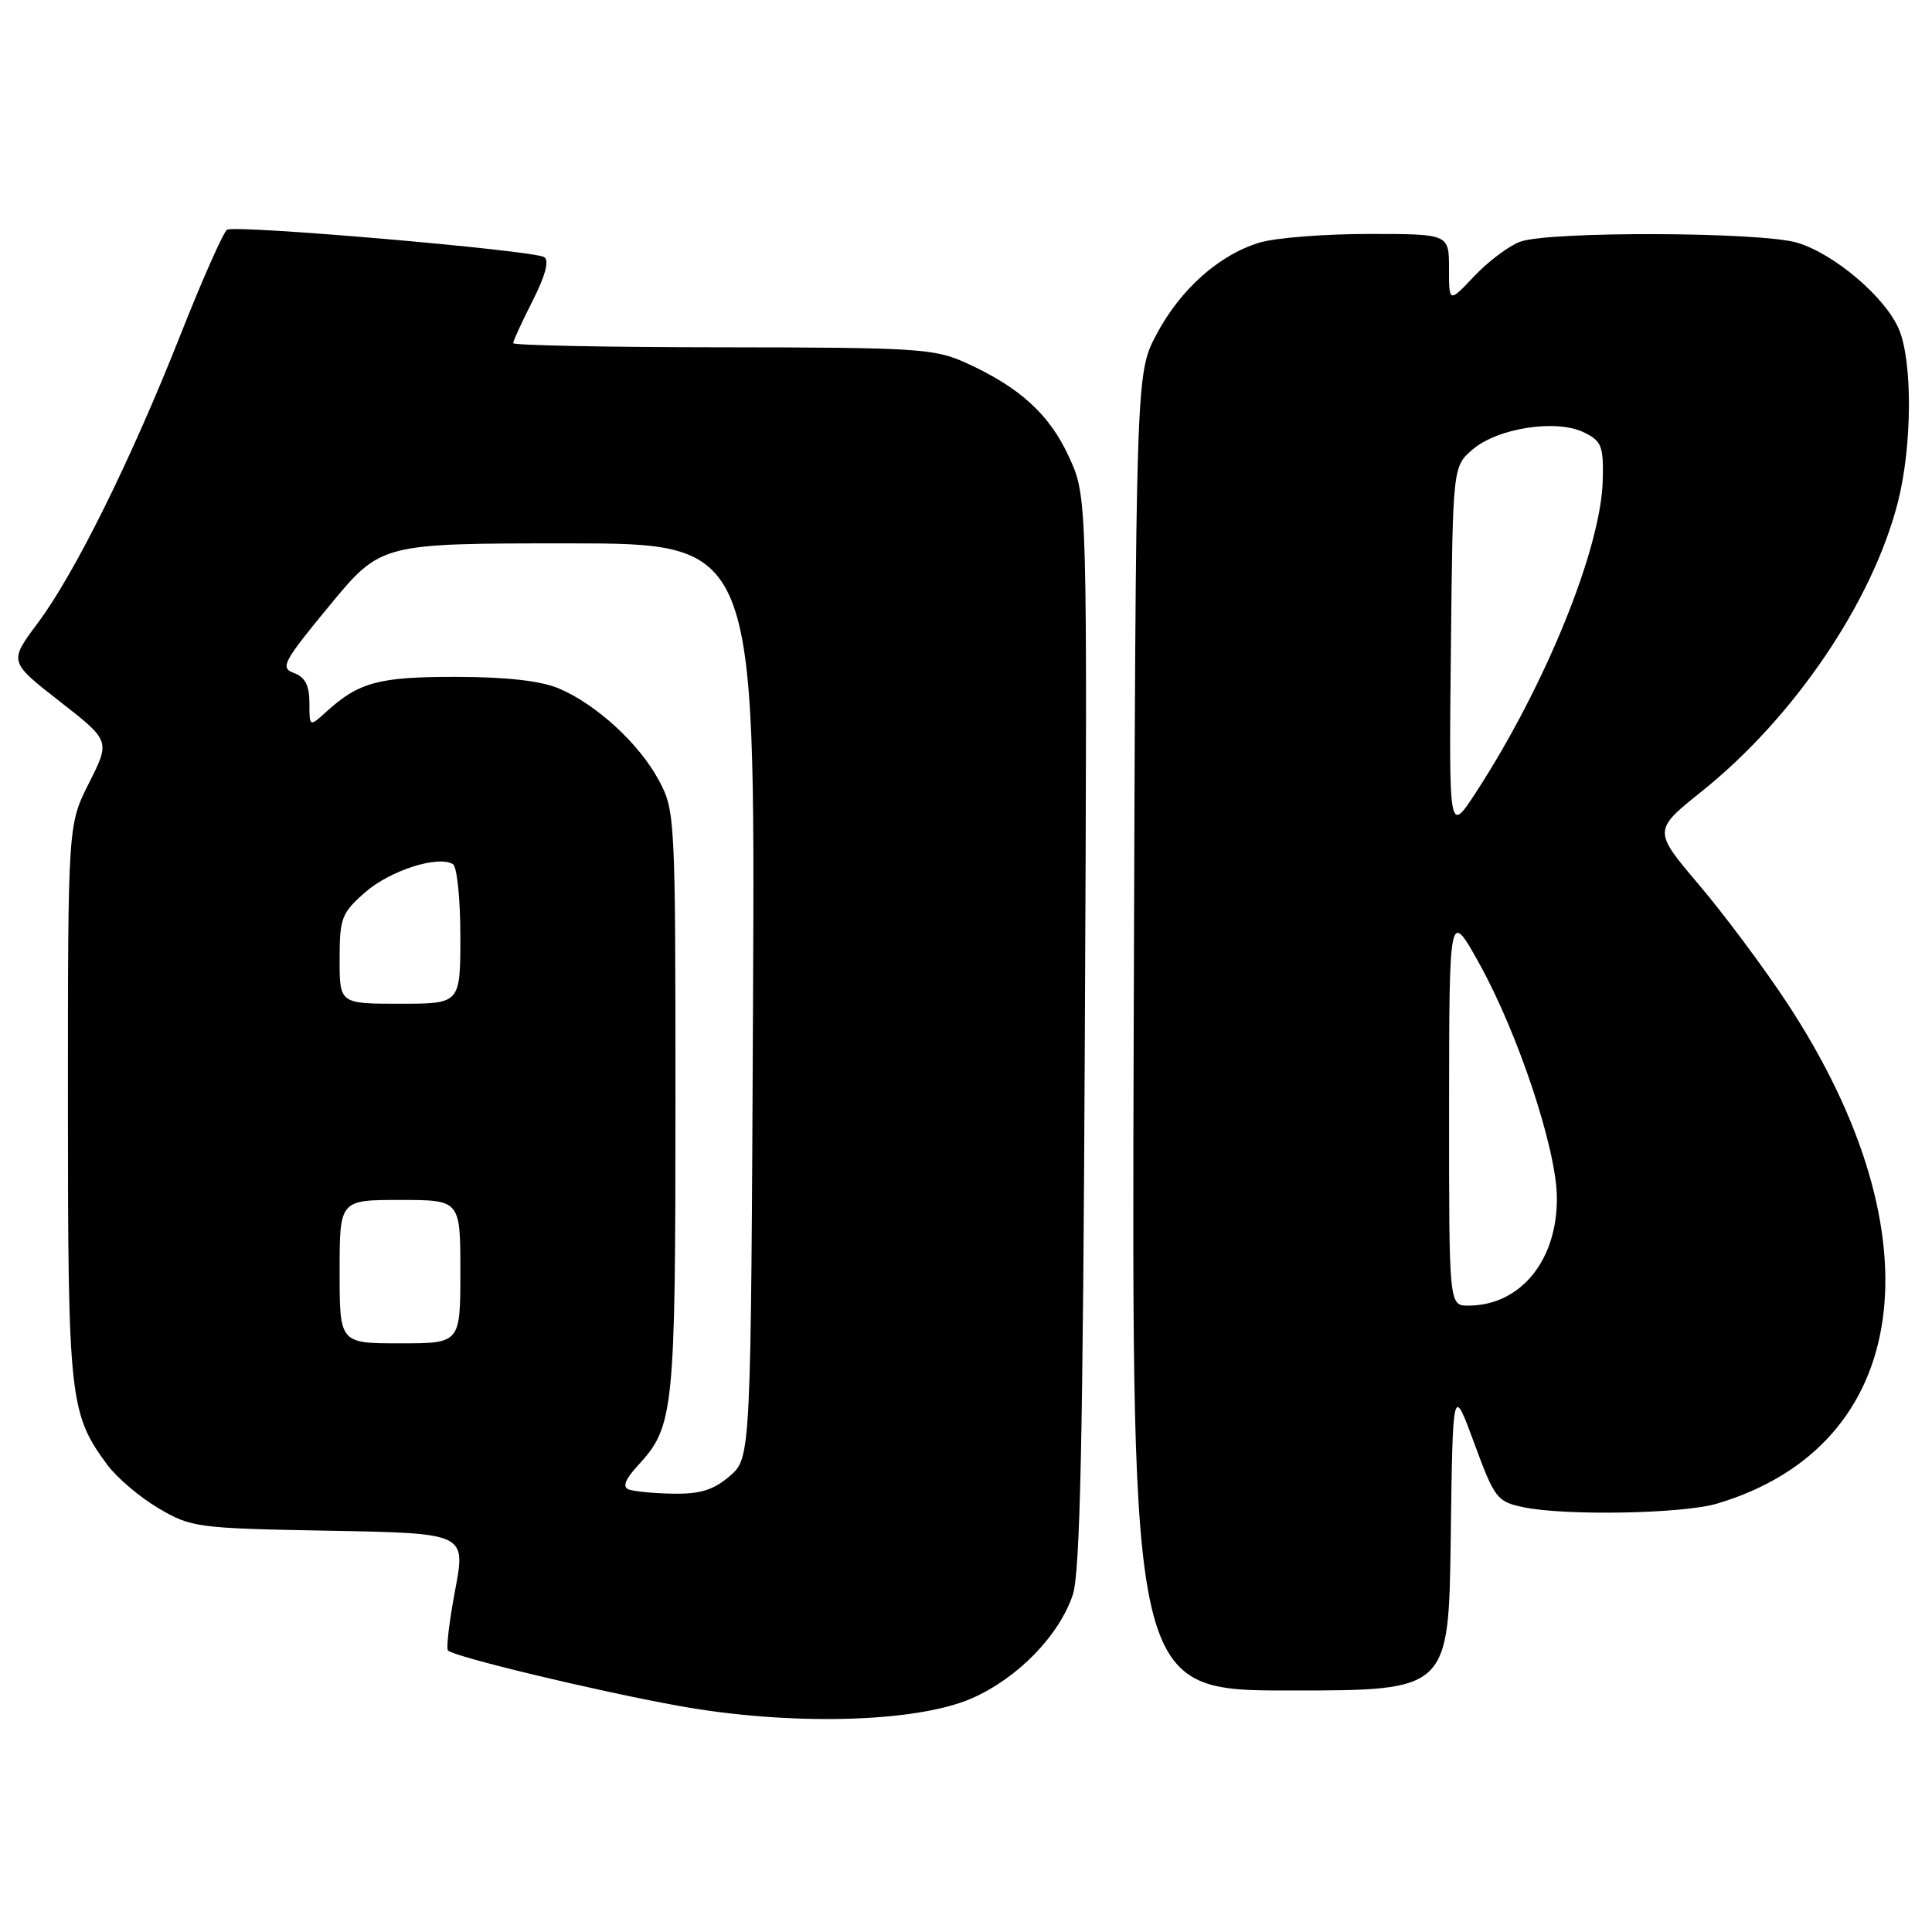 <?xml version="1.0" encoding="UTF-8" standalone="no"?>
<!DOCTYPE svg PUBLIC "-//W3C//DTD SVG 1.1//EN" "http://www.w3.org/Graphics/SVG/1.1/DTD/svg11.dtd" >
<svg xmlns="http://www.w3.org/2000/svg" xmlns:xlink="http://www.w3.org/1999/xlink" version="1.1" viewBox="0 0 256 256">
 <g >
 <path fill="currentColor"
d=" M 128.74 225.05 C 134.83 222.39 140.32 216.76 142.15 211.32 C 143.12 208.40 143.50 190.83 143.75 136.67 C 144.08 65.85 144.08 65.85 141.66 60.57 C 139.07 54.91 135.14 51.32 127.97 48.07 C 123.83 46.19 121.47 46.04 95.75 46.02 C 80.49 46.01 68.00 45.76 68.00 45.47 C 68.00 45.17 69.16 42.64 70.59 39.83 C 72.28 36.49 72.80 34.50 72.11 34.07 C 70.64 33.16 31.20 29.76 30.09 30.44 C 29.60 30.75 26.84 36.96 23.96 44.25 C 17.36 60.95 9.90 76.02 4.98 82.59 C 1.18 87.68 1.18 87.68 7.89 92.92 C 14.61 98.16 14.61 98.16 11.81 103.72 C 9.00 109.28 9.00 109.28 9.00 146.02 C 9.00 185.32 9.21 187.30 14.19 194.06 C 15.46 195.78 18.52 198.39 21.00 199.85 C 25.35 202.41 26.10 202.51 43.62 202.83 C 61.73 203.16 61.73 203.16 60.31 210.69 C 59.53 214.83 59.10 218.43 59.36 218.70 C 60.21 219.54 78.87 224.03 89.84 226.02 C 104.60 228.70 121.35 228.28 128.74 225.05 Z  M 192.23 203.75 C 192.50 183.50 192.50 183.50 195.34 191.22 C 198.04 198.56 198.37 198.98 201.84 199.71 C 207.37 200.87 222.98 200.59 227.50 199.24 C 253.30 191.58 257.18 163.90 236.80 132.90 C 233.76 128.28 228.52 121.25 225.15 117.27 C 219.02 110.04 219.02 110.04 225.54 104.82 C 237.74 95.04 248.11 79.74 251.48 66.54 C 253.37 59.13 253.44 48.00 251.63 43.66 C 249.86 39.42 243.08 33.64 238.14 32.16 C 233.31 30.71 205.13 30.62 201.40 32.04 C 199.89 32.61 197.16 34.67 195.33 36.61 C 192.00 40.14 192.00 40.14 192.00 35.57 C 192.00 31.00 192.00 31.00 181.37 31.00 C 175.52 31.00 169.02 31.51 166.92 32.14 C 161.54 33.75 156.38 38.35 153.22 44.35 C 150.50 49.50 150.50 49.50 150.22 136.75 C 149.95 224.00 149.95 224.00 170.95 224.00 C 191.96 224.00 191.96 224.00 192.23 203.75 Z  M 83.28 197.35 C 82.45 197.01 82.86 195.99 84.53 194.18 C 89.30 189.04 89.50 187.07 89.50 146.00 C 89.50 108.29 89.45 107.42 87.31 103.41 C 84.71 98.56 79.05 93.35 74.07 91.23 C 71.69 90.22 67.16 89.70 60.50 89.69 C 50.22 89.67 47.56 90.38 43.25 94.30 C 41.00 96.35 41.00 96.35 41.00 93.14 C 41.00 90.83 40.43 89.73 38.96 89.18 C 37.09 88.49 37.48 87.74 43.69 80.21 C 50.47 72.00 50.47 72.00 75.26 72.00 C 100.06 72.00 100.06 72.00 99.78 132.59 C 99.50 193.17 99.50 193.17 96.69 195.59 C 94.55 197.43 92.79 197.98 89.19 197.92 C 86.61 197.88 83.95 197.62 83.28 197.35 Z  M 45.00 168.50 C 45.00 159.00 45.00 159.00 53.00 159.00 C 61.00 159.00 61.00 159.00 61.00 168.50 C 61.00 178.00 61.00 178.00 53.00 178.00 C 45.00 178.00 45.00 178.00 45.00 168.50 Z  M 45.00 127.10 C 45.00 121.66 45.26 120.98 48.38 118.24 C 51.69 115.34 58.05 113.30 60.02 114.51 C 60.56 114.84 61.00 119.14 61.00 124.06 C 61.00 133.00 61.00 133.00 53.00 133.00 C 45.00 133.00 45.00 133.00 45.00 127.10 Z  M 192.01 146.75 C 192.03 120.50 192.03 120.50 196.04 127.73 C 201.14 136.93 206.17 152.04 206.29 158.50 C 206.44 166.92 201.52 173.00 194.55 173.00 C 192.00 173.00 192.00 173.00 192.01 146.75 Z  M 192.25 86.16 C 192.50 61.82 192.50 61.82 195.13 59.56 C 198.45 56.71 206.23 55.51 209.87 57.29 C 212.23 58.44 212.49 59.10 212.37 63.67 C 212.14 72.72 204.76 90.88 195.57 105.00 C 191.99 110.50 191.99 110.50 192.25 86.16 Z "/>
</g>
</svg>